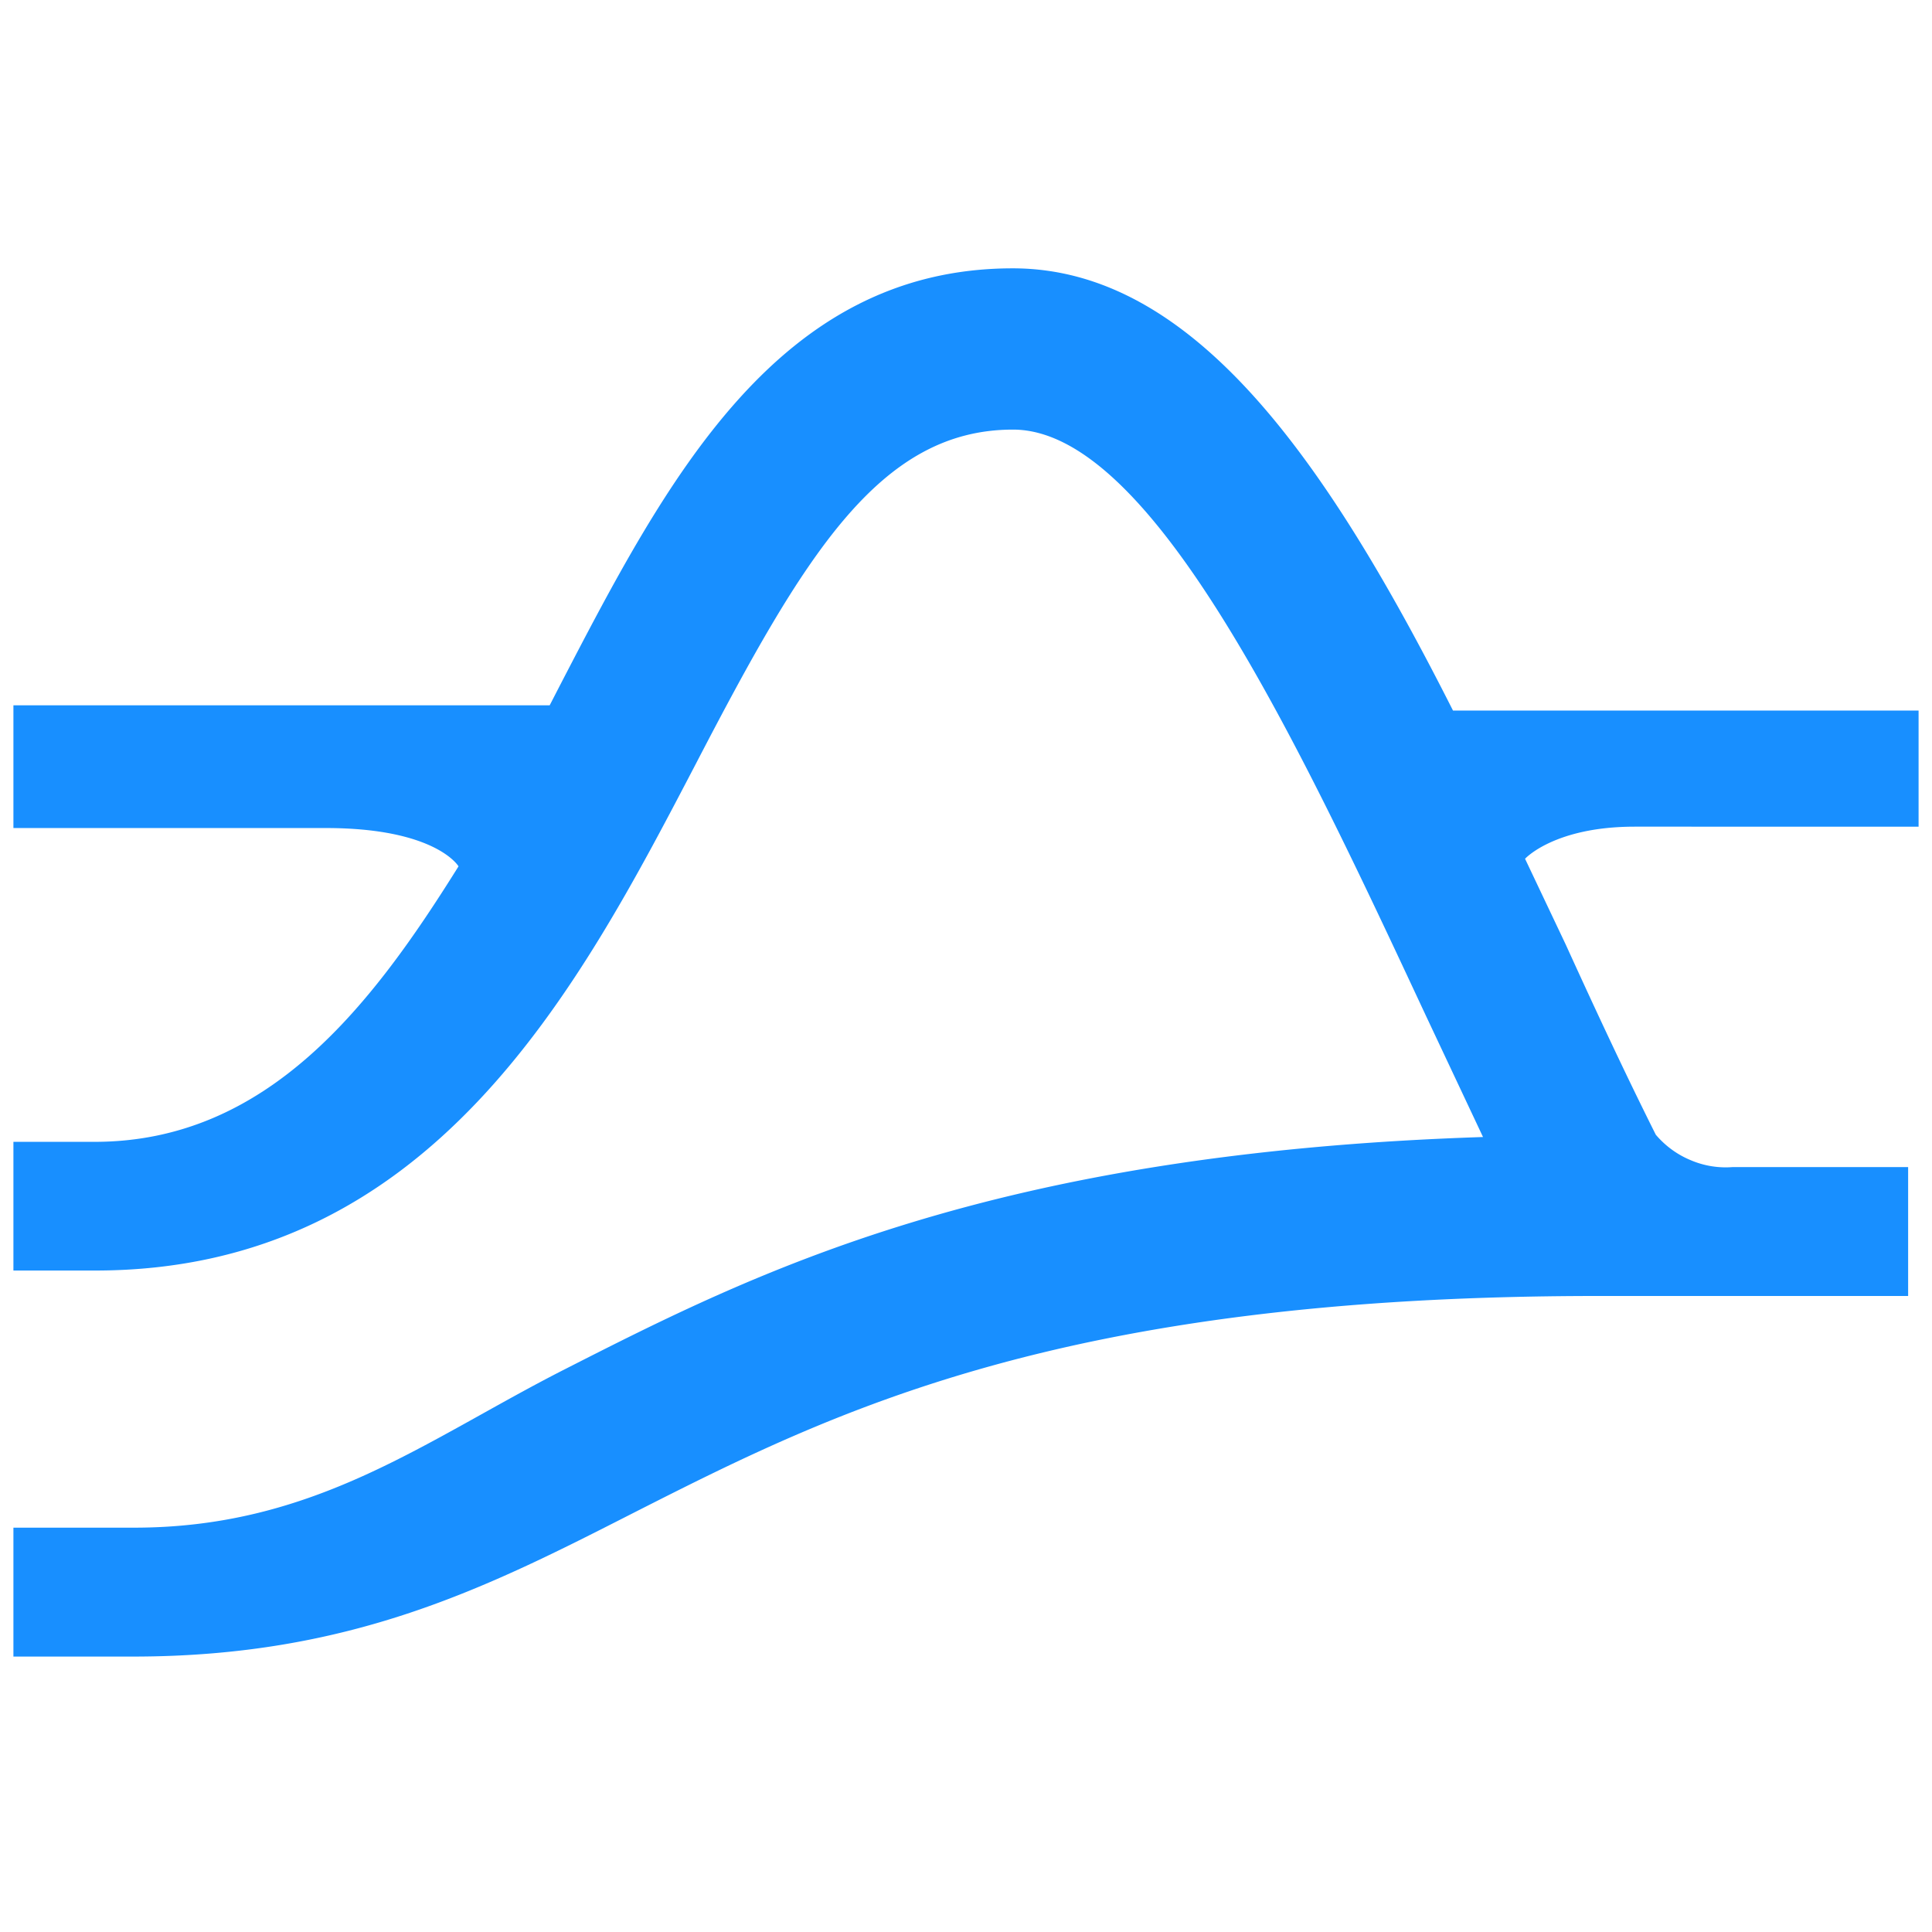 <svg xmlns="http://www.w3.org/2000/svg" width="144" height="144" fill="none" xmlns:v="https://vecta.io/nano"><path d="M143 52.963h-34.701C98.92 34.413 88.994 20 75.488 20c-17.582 0-25.835 15.815-33.822 31.219l-.696 1.351H1v9.147h23.283c8.219 0 9.893 2.855 9.893 2.855C27.73 74.899 19.974 85.106 7.049 85.106H1v9.592h6.098c25.056 0 35.993-20.961 44.776-37.785 8.054-15.507 13.672-24.893 23.631-24.893 10.341 0 21.211 23.201 30.773 43.683l4.258 9.044C73.848 85.943 56.365 94.8 42.147 102.032c-10.407 5.283-18.626 11.831-32.148 11.831H1v9.608h8.915c16.29 0 26.448-5.18 37.253-10.685 14.964-7.591 31.933-16.191 71.936-16.191h23.117v-9.609h-13.058a6.63 6.63 0 0 1-3.149-.513c-.994-.41-1.889-1.06-2.601-1.898-2.287-4.565-4.525-9.369-6.712-14.173l-3.032-6.394s2.17-2.393 8.169-2.393H143v-8.651z" fill="#188fff"/></svg>